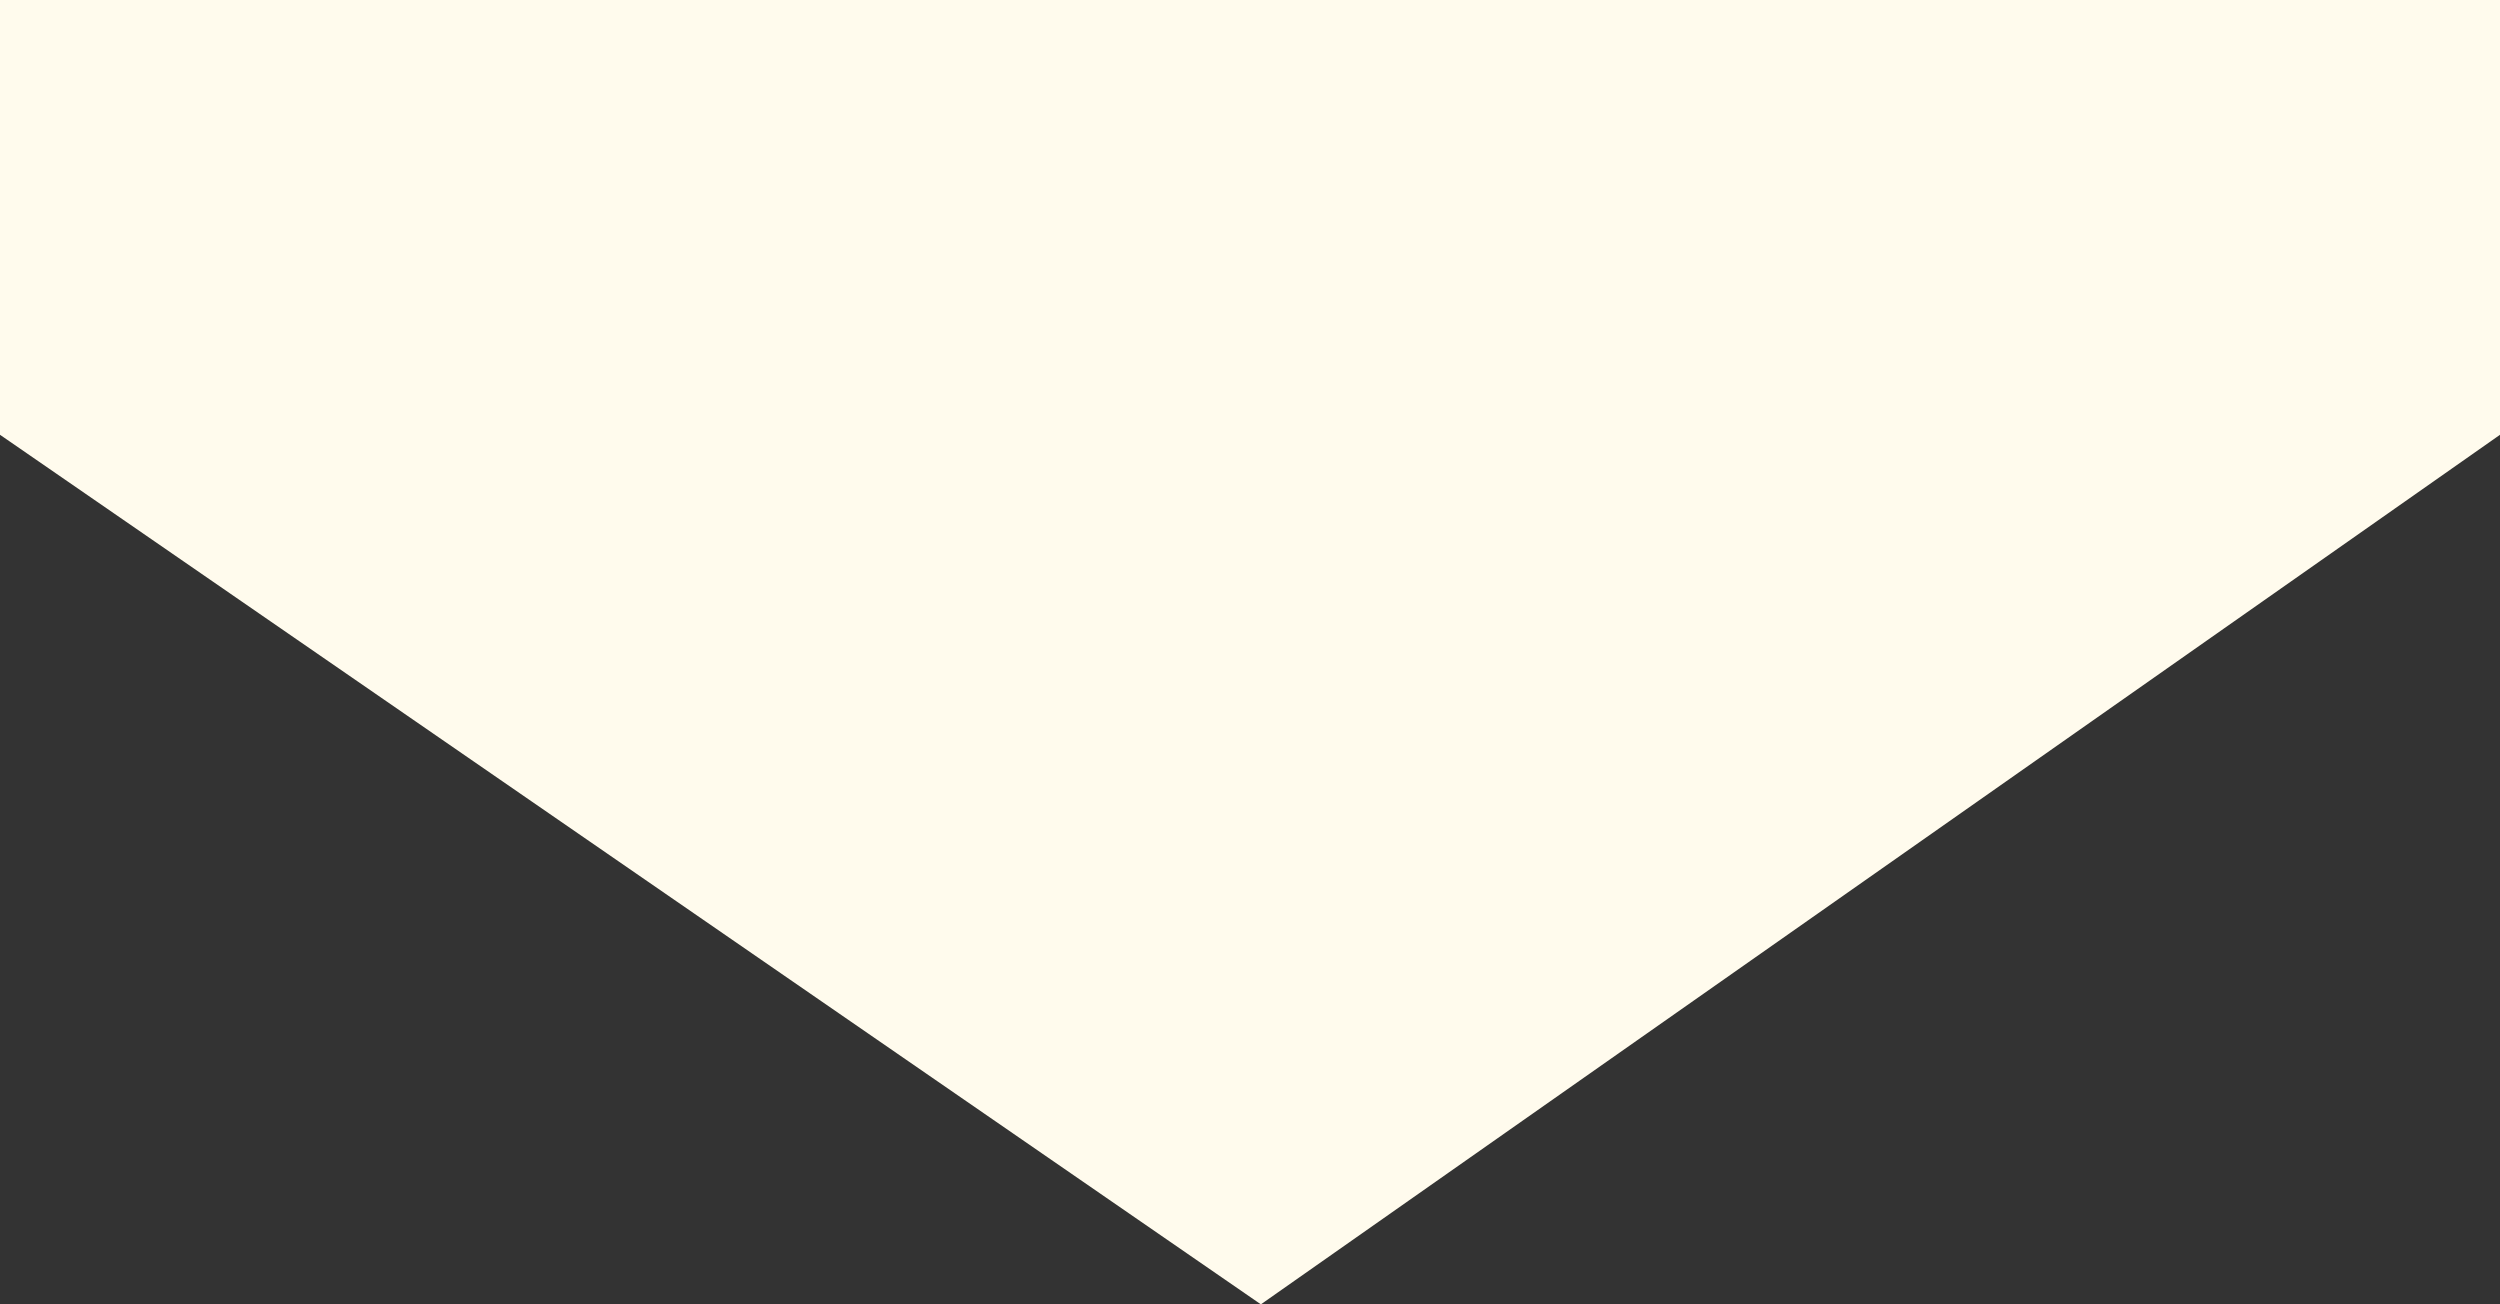 <?xml version="1.0" encoding="utf-8"?>
<!-- Generator: Adobe Illustrator 18.1.1, SVG Export Plug-In . SVG Version: 6.00 Build 0)  -->
<svg version="1.1" id="Layer_1" xmlns="http://www.w3.org/2000/svg" xmlns:xlink="http://www.w3.org/1999/xlink" x="0px" y="0px"
	 viewBox="0 0 11.5 6" enable-background="new 0 0 11.5 6" xml:space="preserve">
<rect x="0" y="0" width="11.5" height="6" fill="#333333" stroke="none"/>
<polygon fill="#FFFBED" points="5.8,6 11.5,2 11.5,2 11.5,0 0,0 0,2 "/>
</svg>
